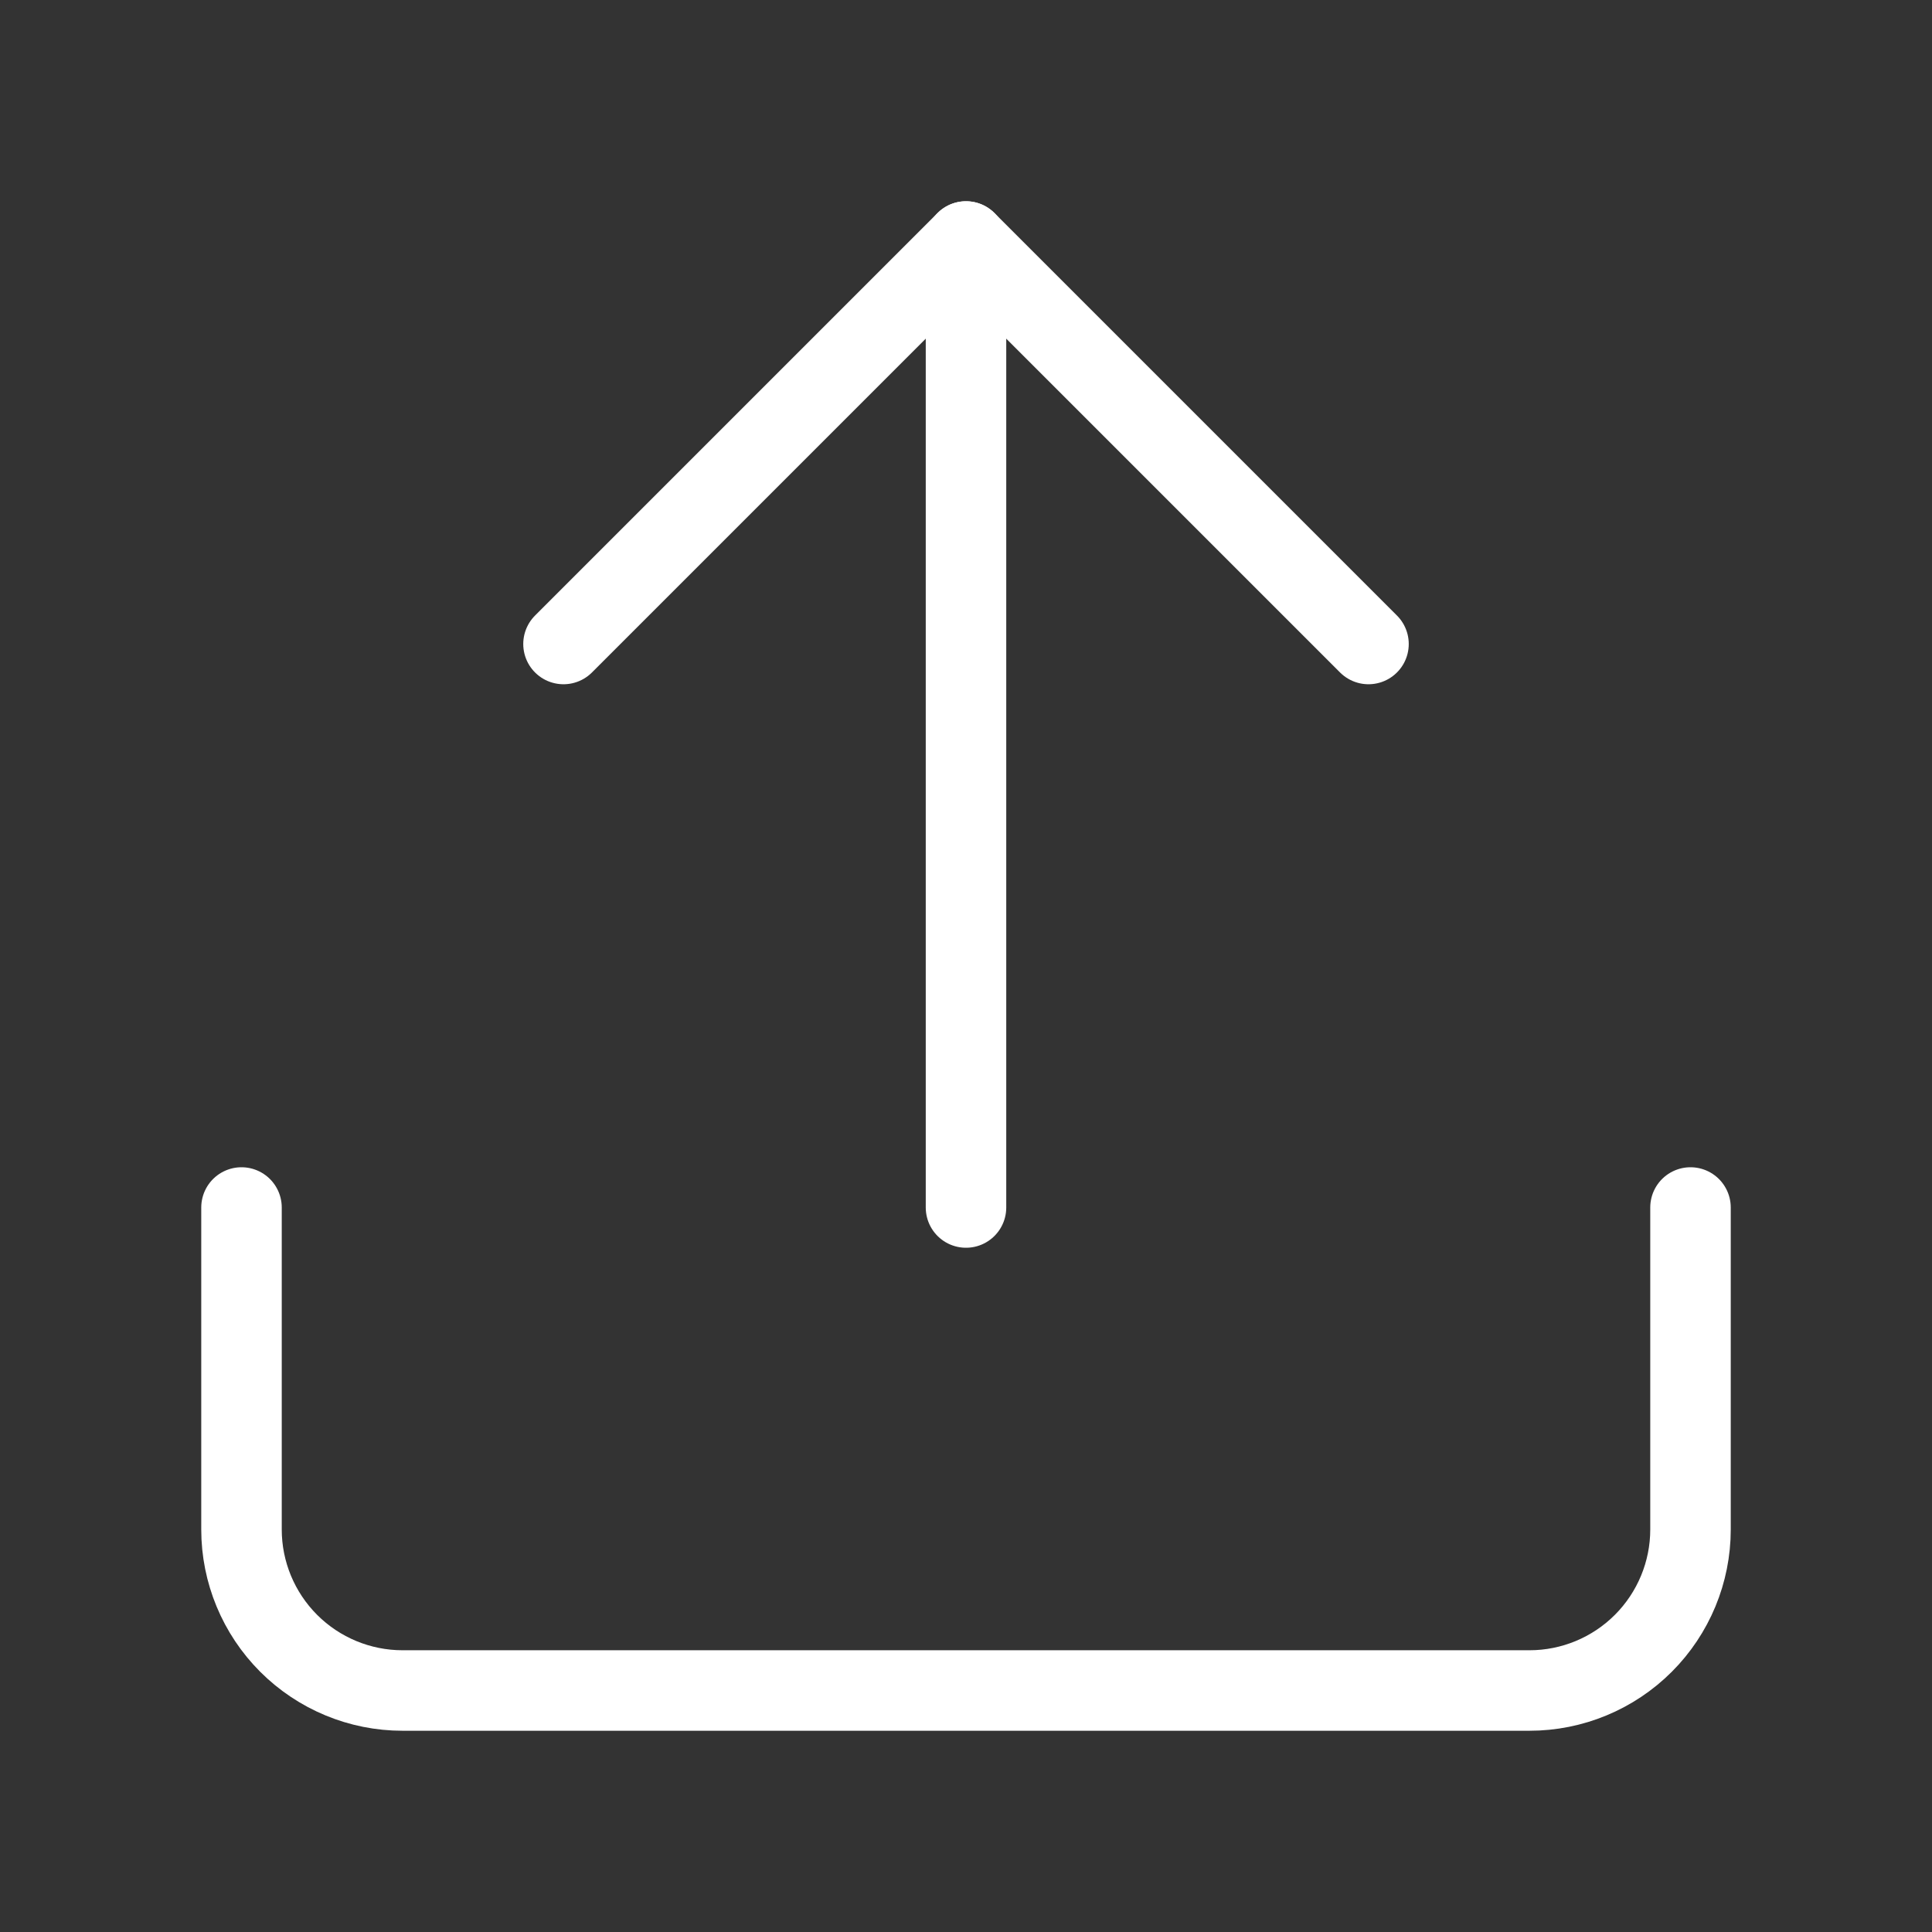<svg width="24" height="24" viewBox="0 0 24 24" fill="none" xmlns="http://www.w3.org/2000/svg">
<rect x="0" y="0" width="24" height="24" fill="#333333" stroke="none"/>
<path d="M21 15V19C21 19.53 20.789 20.039 20.414 20.414C20.039 20.789 19.53 21 19 21H5C4.47 21 3.961 20.789 3.586 20.414C3.211 20.039 3 19.53 3 19V15" stroke="#fff" stroke-linecap="round" stroke-linejoin="round"/>
<path d="M17 8L12 3L7 8" stroke="#fff" stroke-linecap="round" stroke-linejoin="round"/>
<path d="M12 3V15" stroke="#fff" stroke-linecap="round" stroke-linejoin="round"/>
</svg>
